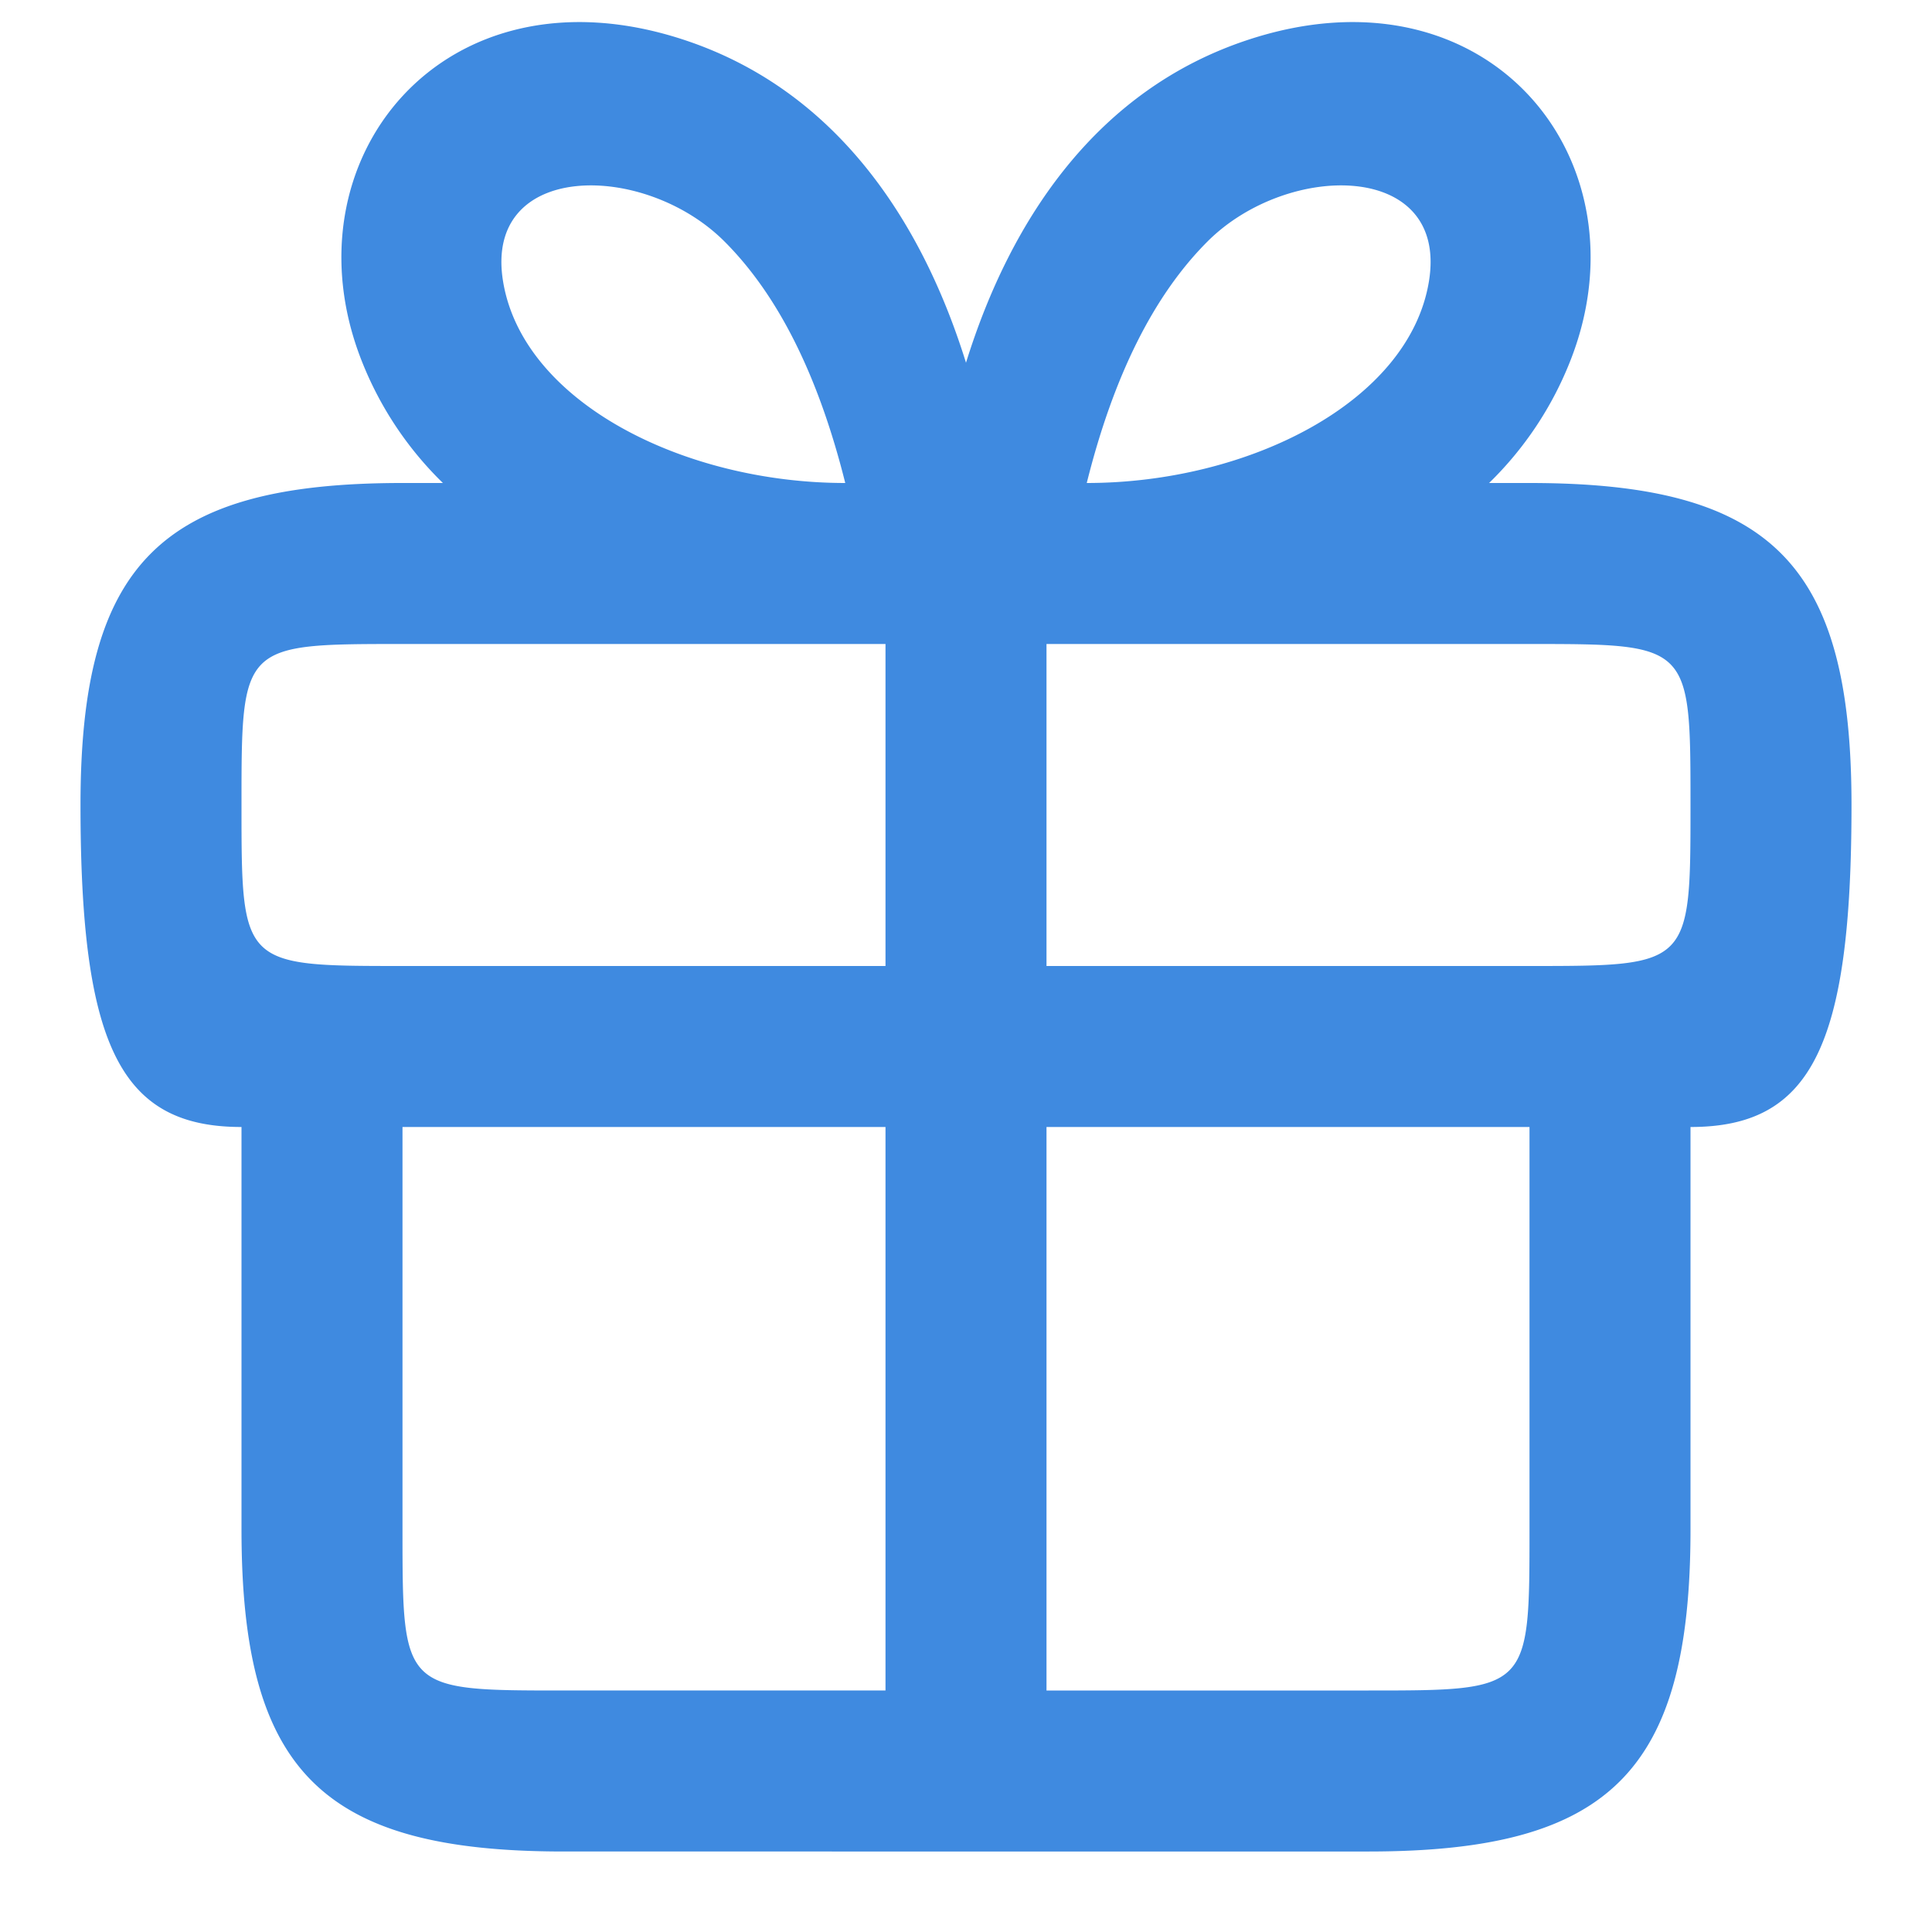<svg width="24" height="24" xmlns="http://www.w3.org/2000/svg"><path d="M18.498 6H19c3 0 4 1 4 4s-.5 4-2 4v5c0 3-1 4-4 4H7c-3 0-4-1-4-4v-5c-1.5 0-2-1-2-4s1-4 4-4h.502A4.33 4.33 0 0 1 4.5 4.5c-1-2.5 1.012-5 4.012-4 1.843.614 2.926 2.197 3.488 4.006.562-1.81 1.645-3.392 3.488-4.006 3-1 5.012 1.5 4.012 4A4.33 4.33 0 0 1 18.498 6zM19 14h-6v7h4c2 0 2 0 2-2v-5zM5 14v5c0 2 0 2 2 2h4v-7H5zm14-6h-6v4h6c2 0 2 0 2-2s0-2-2-2zM5 8c-2 0-2 0-2 2s0 2 2 2h6V8H5zm5.5-2c-.333-1.333-.833-2.333-1.5-3-1-1-3-1-2.75.5S8.5 6 10.5 6zm3 0c2 0 4-1 4.25-2.5S16 2 15 3c-.667.667-1.167 1.667-1.5 3z" fill="#3f8ae0" fill-rule="evenodd"/></svg>